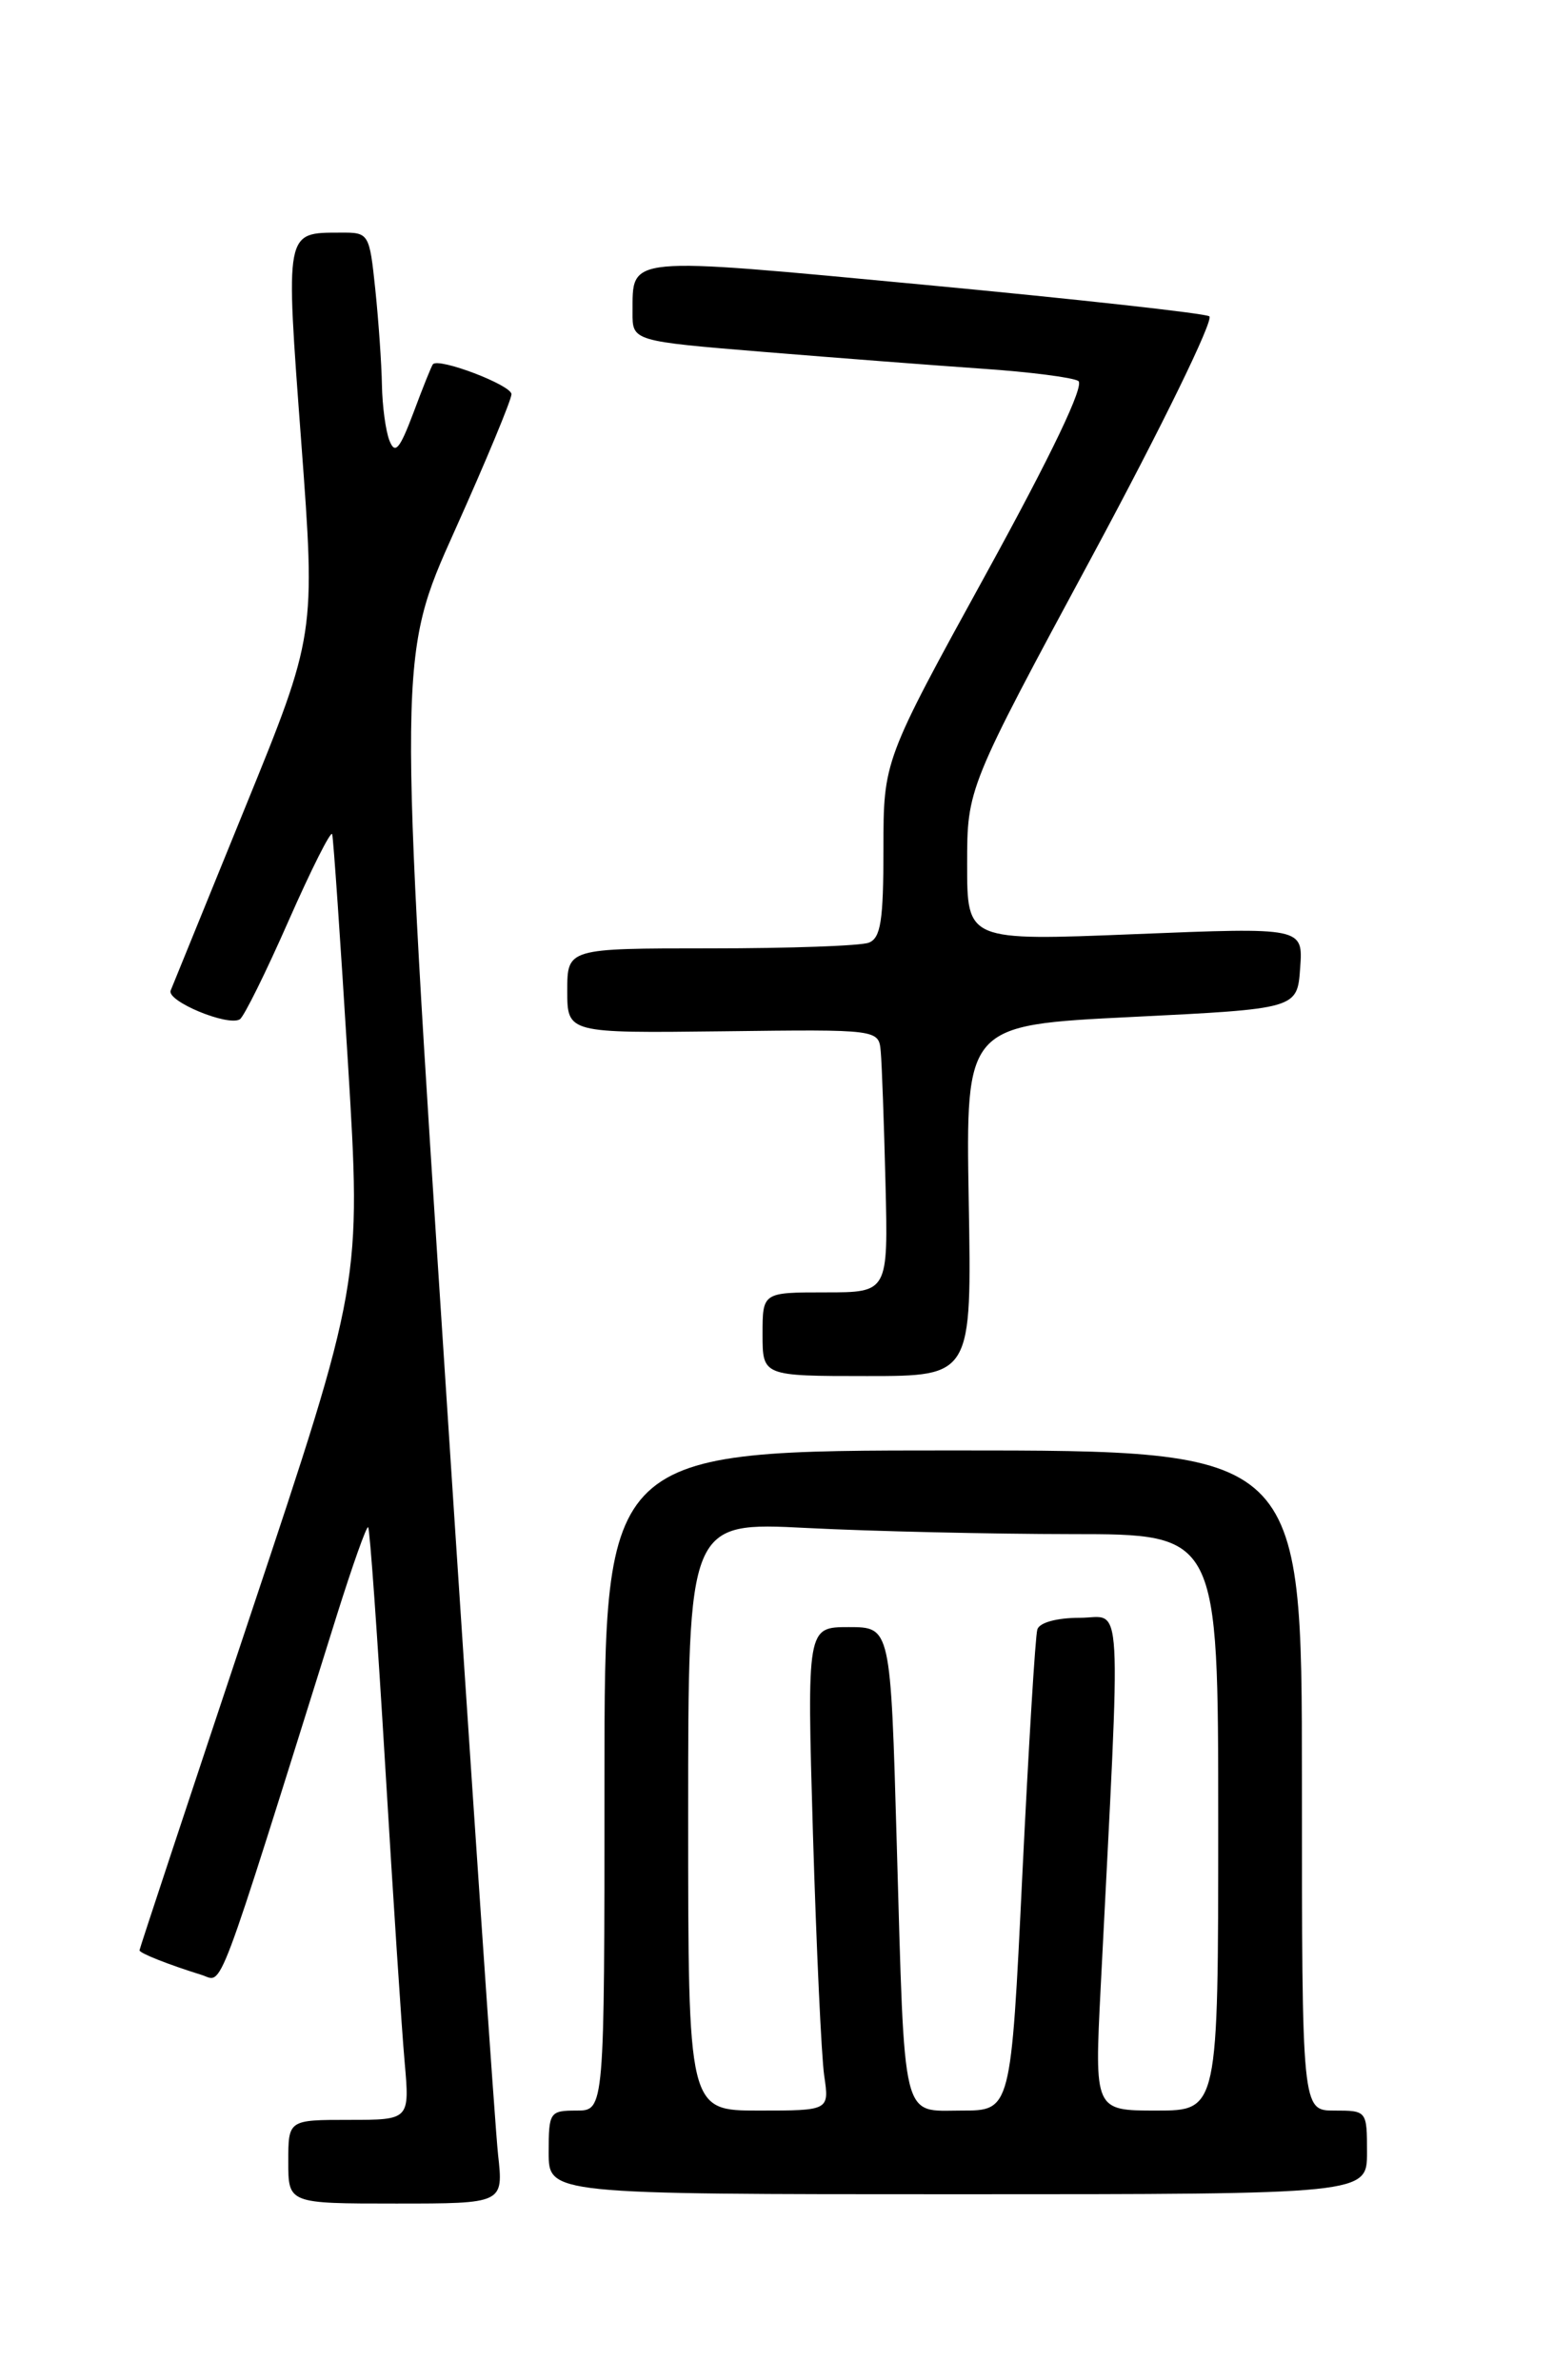 <?xml version="1.0" encoding="UTF-8" standalone="no"?>
<!DOCTYPE svg PUBLIC "-//W3C//DTD SVG 1.1//EN" "http://www.w3.org/Graphics/SVG/1.1/DTD/svg11.dtd" >
<svg xmlns="http://www.w3.org/2000/svg" xmlns:xlink="http://www.w3.org/1999/xlink" version="1.1" viewBox="0 0 167 256">
 <g >
 <path fill="currentColor"
d=" M 53.56 231.75 C 53.24 228.86 50.69 191.43 47.90 148.56 C 42.81 70.62 42.81 70.62 48.91 57.05 C 52.26 49.59 55.00 42.99 55.00 42.40 C 55.00 41.42 47.16 38.43 46.55 39.18 C 46.40 39.36 45.46 41.70 44.46 44.39 C 42.97 48.34 42.48 48.91 41.88 47.39 C 41.47 46.35 41.11 43.65 41.07 41.40 C 41.03 39.14 40.71 34.53 40.36 31.15 C 39.72 25.07 39.68 25.00 36.61 25.02 C 30.61 25.04 30.69 24.66 32.39 47.49 C 33.94 68.26 33.94 68.26 26.35 86.88 C 22.18 97.12 18.58 105.97 18.35 106.54 C 17.91 107.68 24.50 110.42 25.79 109.63 C 26.23 109.36 28.59 104.59 31.03 99.04 C 33.48 93.48 35.59 89.29 35.72 89.72 C 35.85 90.15 36.61 101.18 37.41 114.23 C 38.86 137.96 38.86 137.96 26.93 173.71 C 20.37 193.38 15.00 209.60 15.00 209.76 C 15.00 210.07 18.08 211.29 21.68 212.41 C 24.04 213.15 22.99 215.96 36.22 173.73 C 37.91 168.35 39.42 164.09 39.59 164.26 C 39.77 164.43 40.59 176.03 41.43 190.04 C 42.27 204.04 43.20 218.31 43.51 221.75 C 44.06 228.00 44.06 228.00 37.53 228.00 C 31.00 228.00 31.00 228.00 31.00 232.50 C 31.00 237.00 31.00 237.00 42.57 237.00 C 54.14 237.00 54.14 237.00 53.56 231.75 Z  M 147.00 231.50 C 147.00 227.02 146.98 227.00 143.50 227.00 C 140.00 227.00 140.00 227.00 140.00 191.50 C 140.00 156.00 140.00 156.00 102.50 156.00 C 65.00 156.00 65.00 156.00 65.00 191.50 C 65.00 227.00 65.00 227.00 62.00 227.00 C 59.11 227.00 59.00 227.17 59.00 231.50 C 59.00 236.00 59.00 236.00 103.00 236.00 C 147.00 236.00 147.00 236.00 147.00 231.50 Z  M 104.17 129.13 C 103.85 110.26 103.85 110.26 121.67 109.38 C 139.50 108.50 139.50 108.50 139.81 104.12 C 140.13 99.74 140.13 99.74 122.06 100.47 C 104.00 101.20 104.00 101.20 104.00 92.99 C 104.00 84.77 104.00 84.77 117.51 59.70 C 124.93 45.91 130.57 34.35 130.04 34.02 C 129.51 33.69 115.71 32.17 99.39 30.63 C 66.98 27.58 68.05 27.48 68.02 33.60 C 68.00 36.69 68.00 36.69 82.25 37.86 C 90.09 38.50 100.63 39.31 105.67 39.66 C 110.72 40.00 115.34 40.60 115.95 40.97 C 116.66 41.41 113.11 48.83 106.03 61.73 C 95.00 81.81 95.00 81.81 95.00 91.30 C 95.00 99.03 94.71 100.90 93.42 101.39 C 92.55 101.73 84.90 102.00 76.42 102.00 C 61.00 102.00 61.00 102.00 61.00 106.56 C 61.00 111.12 61.00 111.12 77.75 110.92 C 94.50 110.71 94.50 110.71 94.71 113.11 C 94.83 114.42 95.06 120.79 95.22 127.25 C 95.51 139.00 95.51 139.00 88.76 139.00 C 82.00 139.00 82.00 139.00 82.00 143.50 C 82.00 148.00 82.00 148.00 93.25 148.00 C 104.50 148.00 104.50 148.00 104.17 129.13 Z  M 74.00 195.35 C 74.00 163.69 74.00 163.69 86.75 164.34 C 93.76 164.70 106.59 164.99 115.25 165.00 C 131.00 165.00 131.00 165.00 131.00 196.00 C 131.00 227.00 131.00 227.00 124.35 227.00 C 117.69 227.00 117.69 227.00 118.36 213.75 C 120.57 170.17 120.79 174.00 116.12 174.00 C 113.65 174.00 111.78 174.51 111.55 175.25 C 111.33 175.94 110.61 187.86 109.93 201.75 C 108.71 227.00 108.71 227.00 103.43 227.00 C 96.88 227.00 97.31 228.77 96.43 198.25 C 95.77 175.00 95.77 175.00 91.27 175.00 C 86.77 175.00 86.77 175.00 87.42 197.25 C 87.79 209.49 88.33 221.19 88.63 223.25 C 89.18 227.00 89.18 227.00 81.59 227.00 C 74.00 227.00 74.00 227.00 74.00 195.35 Z "/>
</g>
</svg>